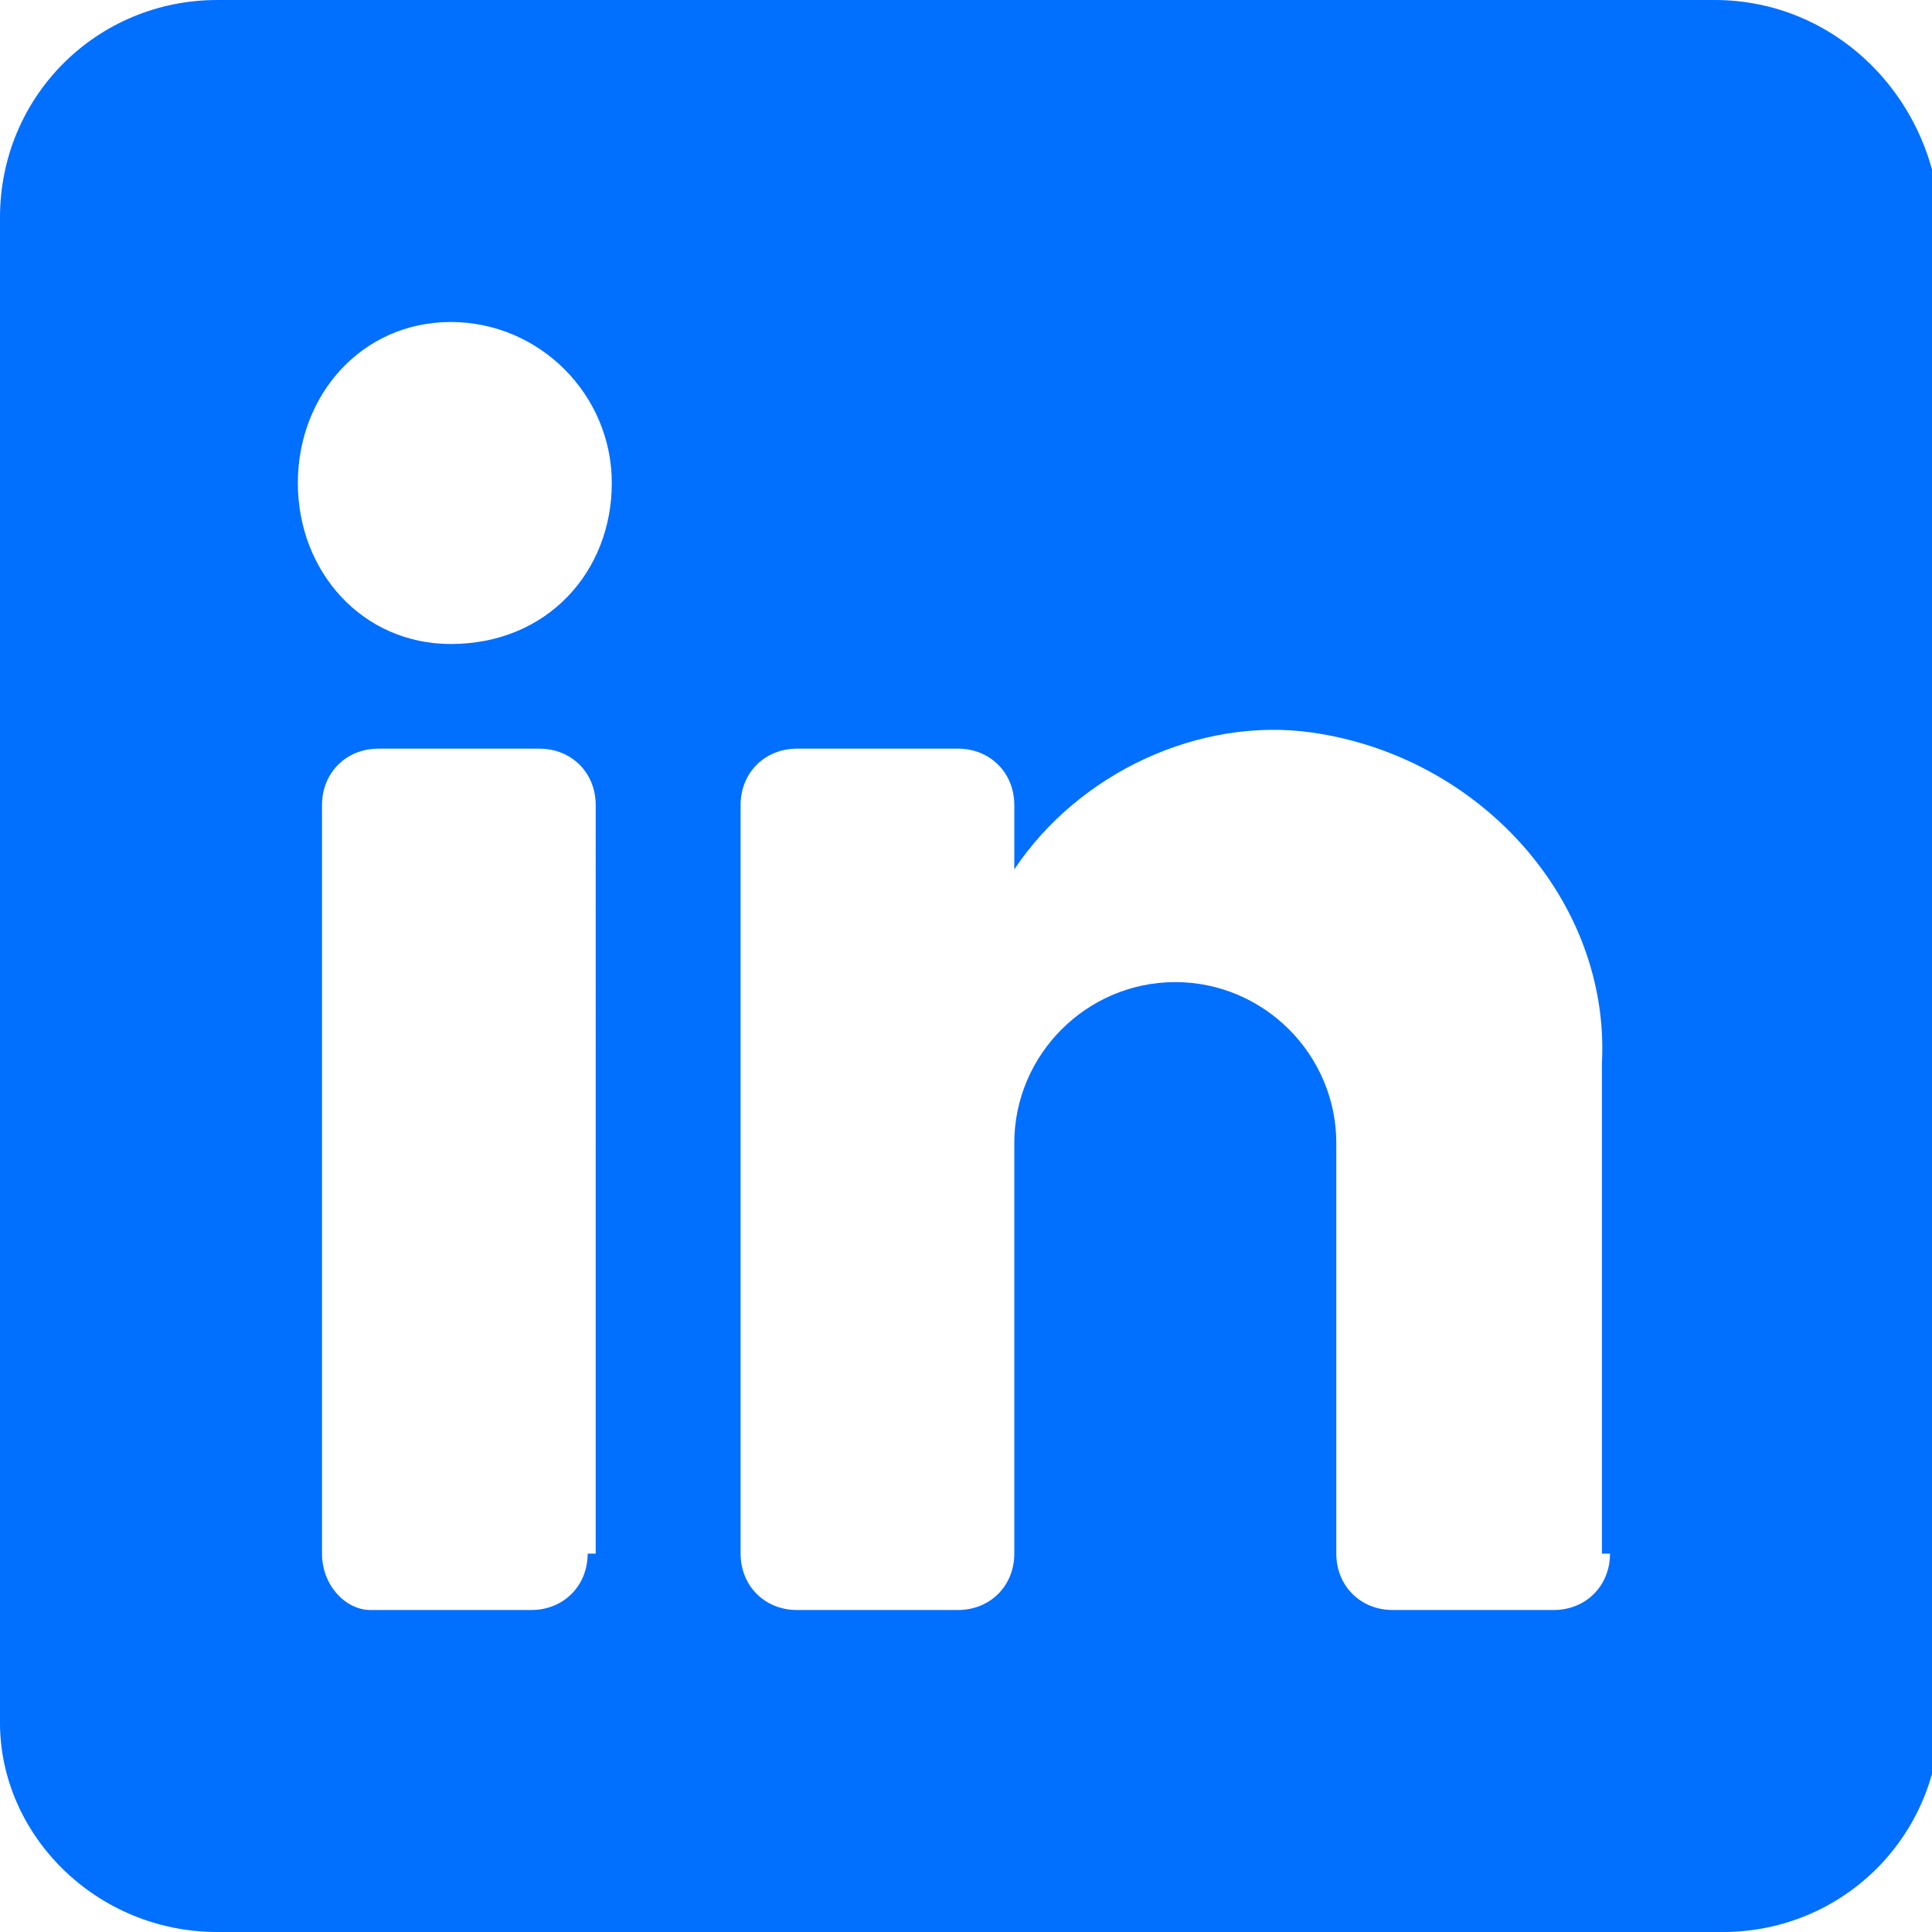 <?xml version="1.0" encoding="utf-8"?>
<!-- Generator: Adobe Illustrator 24.1.0, SVG Export Plug-In . SVG Version: 6.00 Build 0)  -->
<svg version="1.1" id="Layer_1" xmlns="http://www.w3.org/2000/svg" xmlns:xlink="http://www.w3.org/1999/xlink" x="0px" y="0px"
	 viewBox="0 0 24 24" style="enable-background:new 0 0 24 24;" xml:space="preserve">
<style type="text/css">
	.st0{fill-rule:evenodd;clip-rule:evenodd;fill:#016FFF;}
</style>
<path class="st0" d="M21.3,0H2.7C1.2,0,0,1.2,0,2.7v18.7C0,22.8,1.2,24,2.7,24h18.7c1.5,0,2.7-1.2,2.7-2.7V2.7C24,1.2,22.8,0,21.3,0
	z M7.3,19.3c0,0.4-0.3,0.7-0.7,0.7h-2C4.3,20,4,19.7,4,19.3V10c0-0.4,0.3-0.7,0.7-0.7h2c0.4,0,0.7,0.3,0.7,0.7V19.3z M5.6,8
	C4.5,8,3.7,7.1,3.7,6s0.8-2,1.9-2s2,0.9,2,2S6.8,8,5.6,8z M20,19.3c0,0.4-0.3,0.7-0.7,0.7h-2c-0.4,0-0.7-0.3-0.7-0.7v-5.1
	c0-1.1-0.9-2-2-2s-2,0.9-2,2v5.1c0,0.4-0.3,0.7-0.7,0.7h-2c-0.4,0-0.7-0.3-0.7-0.7V10c0-0.4,0.3-0.7,0.7-0.7h2
	c0.4,0,0.7,0.3,0.7,0.7v0.8c0.8-1.2,2.3-1.9,3.7-1.7c2.1,0.3,3.7,2.1,3.6,4.1V19.3z"/>
</svg>
